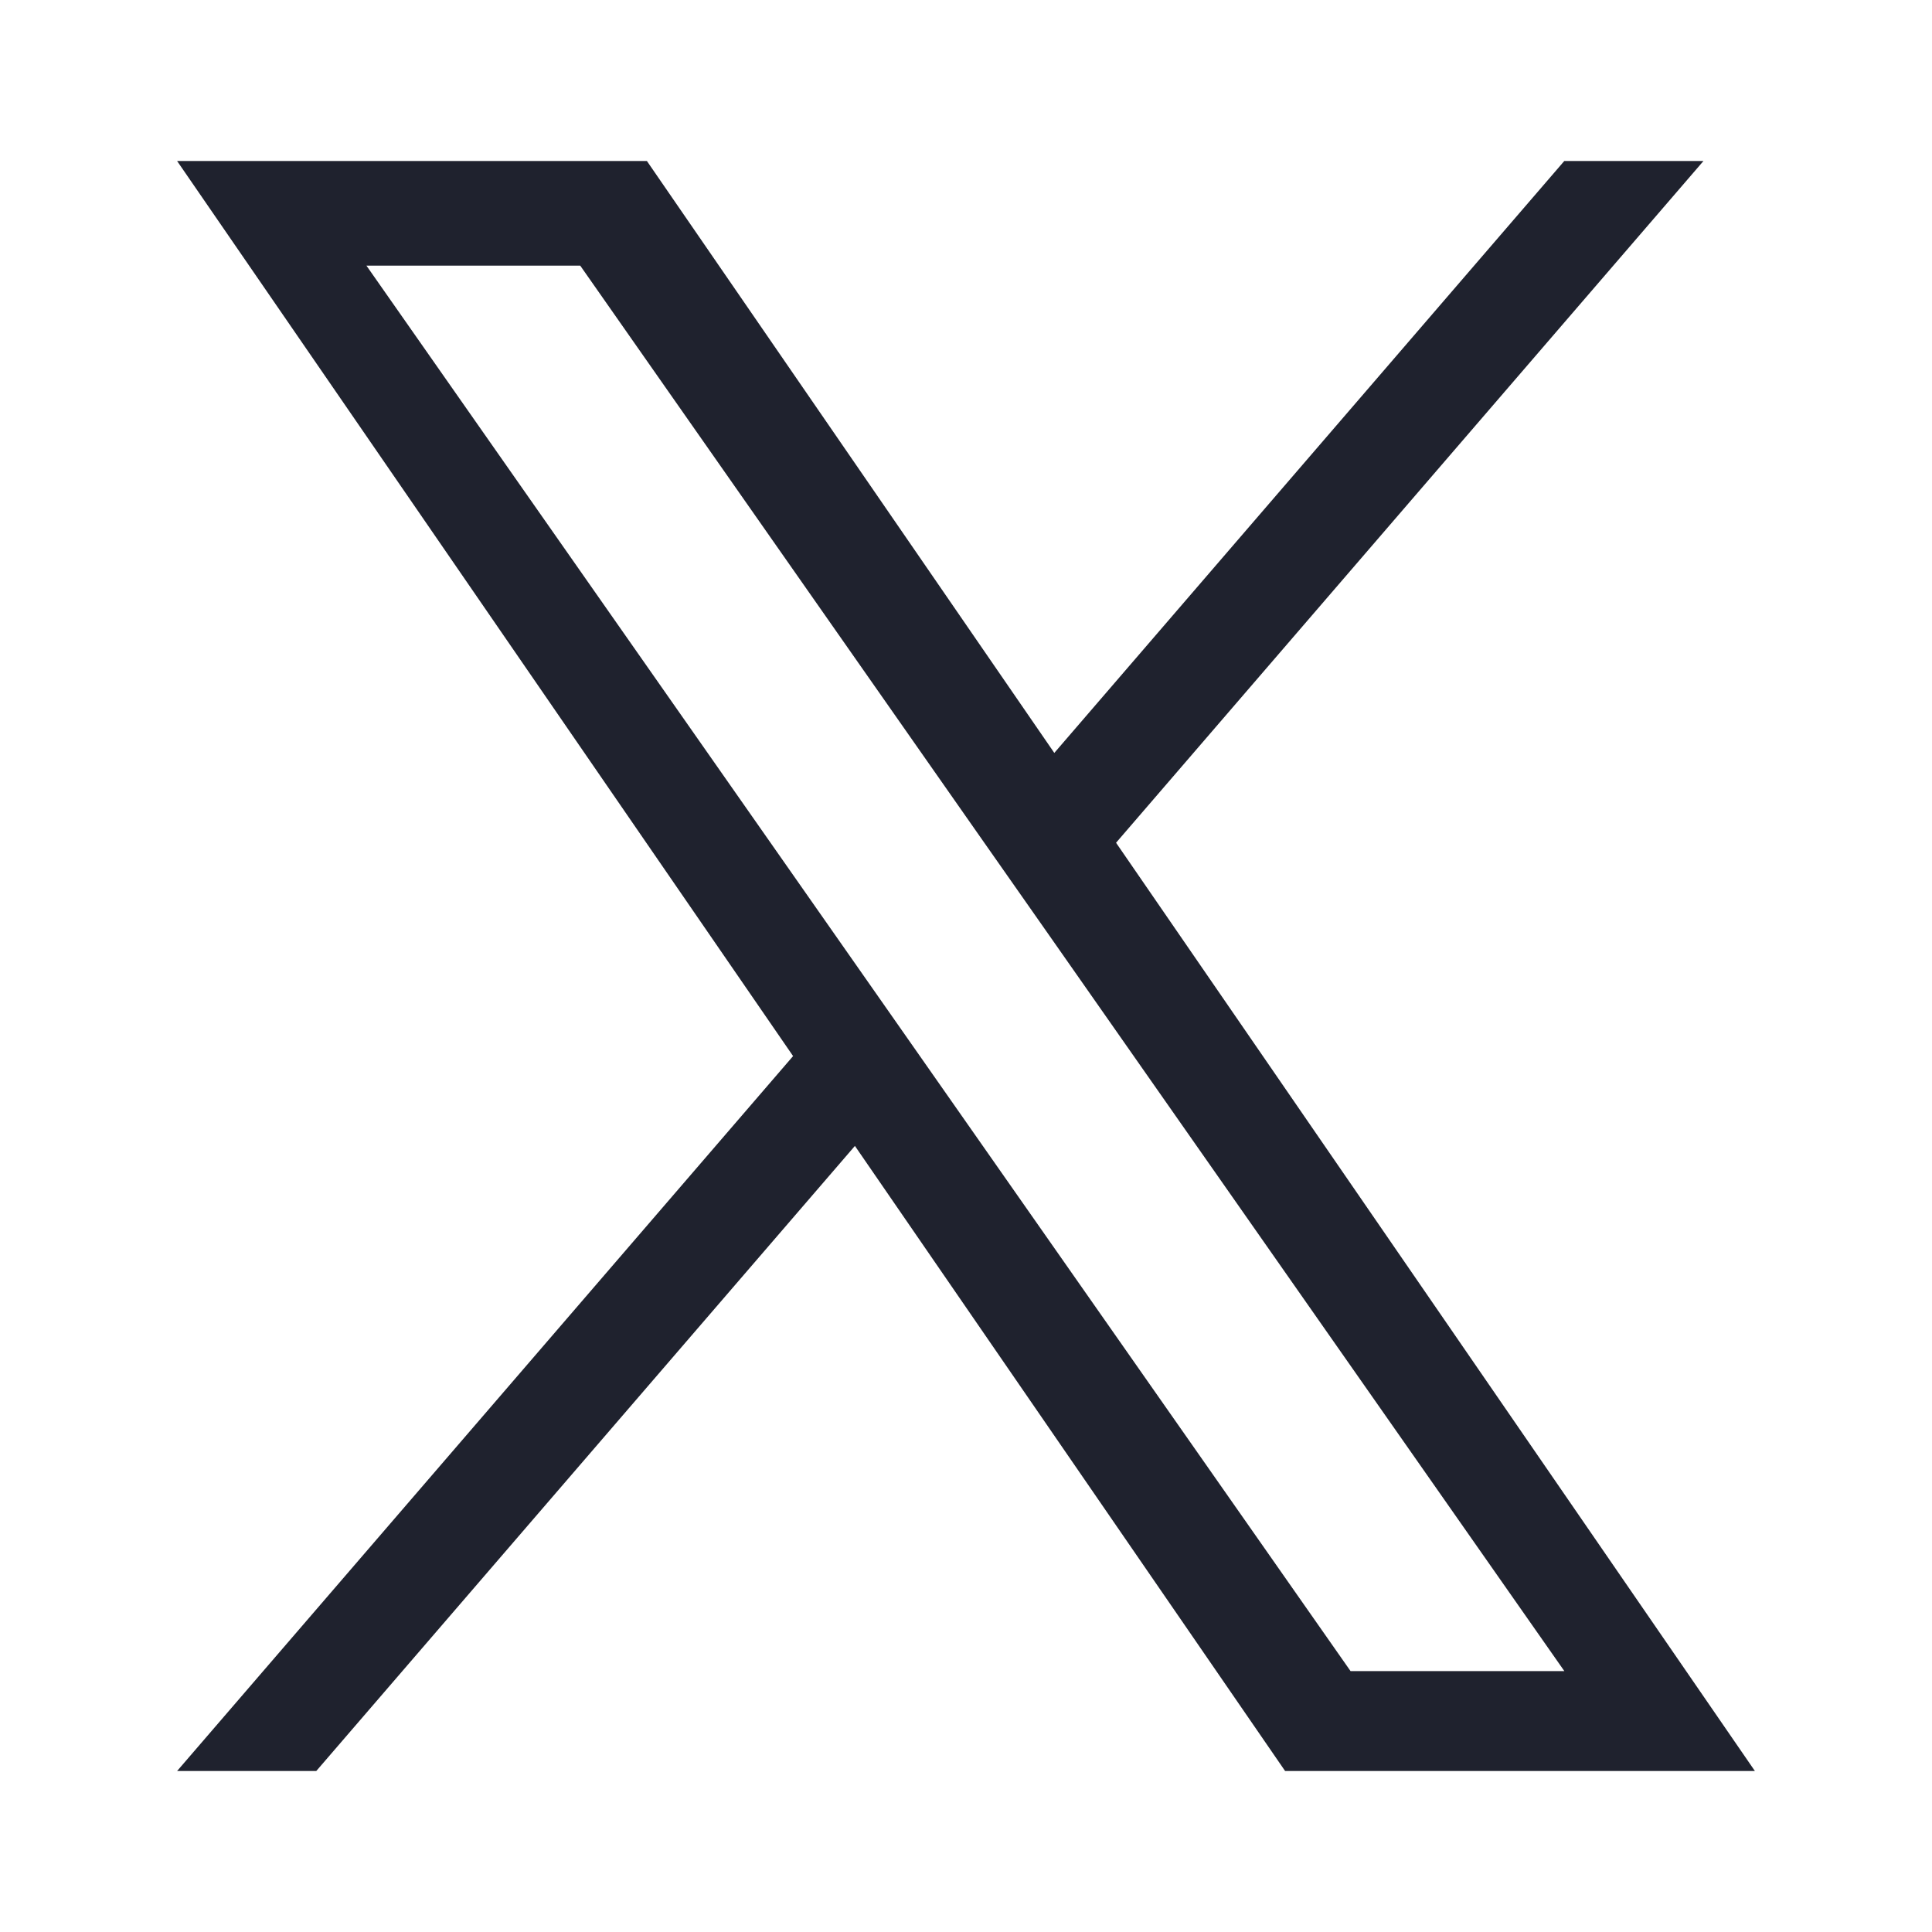 <svg width="24" height="24" viewBox="0 0 24 24" fill="none" xmlns="http://www.w3.org/2000/svg">
<path d="M13.864 10.469L21.161 2H19.432L13.097 9.353L8.036 2H2.2L9.852 13.119L2.2 22H3.929L10.62 14.235L15.964 22H21.8L13.864 10.469H13.865H13.864ZM11.496 13.217L10.721 12.11L4.552 3.3H7.208L12.186 10.41L12.962 11.517L19.433 20.759H16.777L11.496 13.217V13.217L11.496 13.217Z" fill="#1F222E"/>
</svg>

